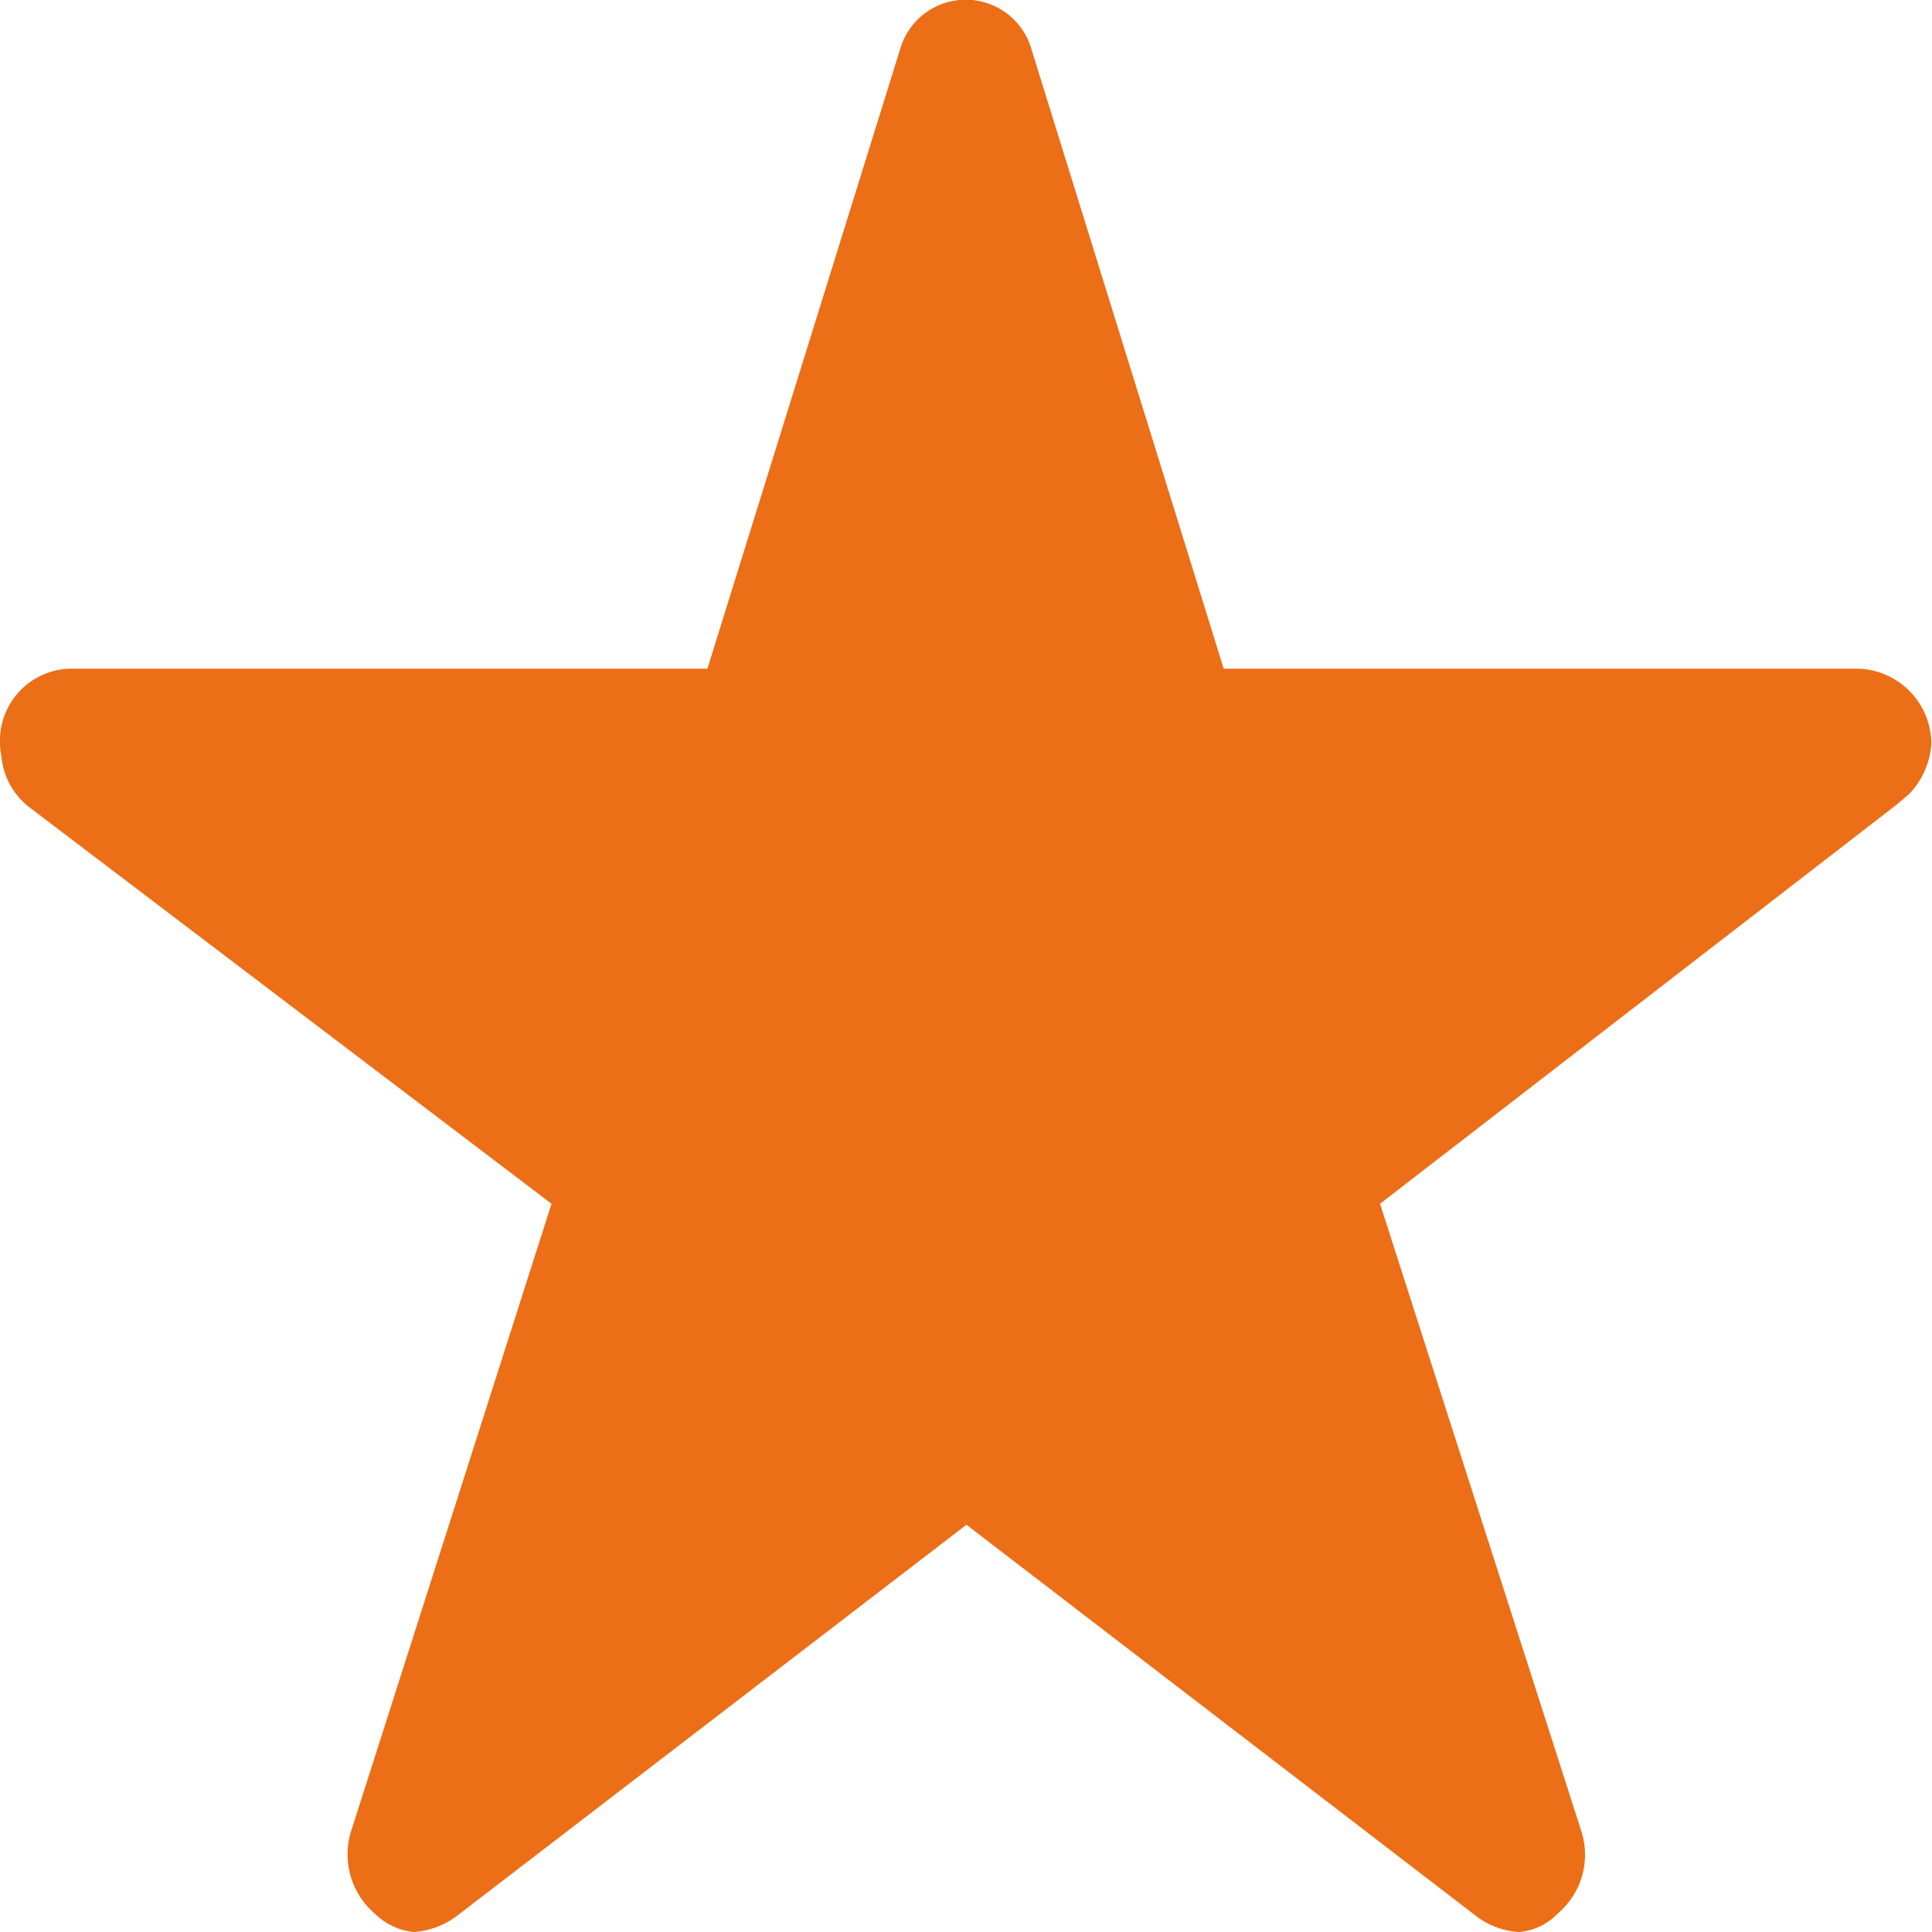 <svg xmlns="http://www.w3.org/2000/svg" width="8.824" height="8.824" viewBox="0 0 8.824 8.824">
    <path data-name="Icon ionic-ios-star" d="M10.739 6.429h-2.9L6.961 3.6a.312.312 0 0 0-.6 0l-.88 2.829H2.565a.329.329 0 0 0-.315.339.268.268 0 0 0 .006.057.332.332 0 0 0 .132.24l2.381 1.808-.914 2.861a.356.356 0 0 0 .108.382.294.294 0 0 0 .177.083.369.369 0 0 0 .2-.076l2.324-1.784 2.324 1.784a.353.353 0 0 0 .2.076.274.274 0 0 0 .175-.083.352.352 0 0 0 .108-.382l-.918-2.861 2.361-1.824.057-.049a.367.367 0 0 0 .1-.227.345.345 0 0 0-.332-.344z" transform="translate(-2.25 -3.375)" style="fill:#ec6e17"/>
</svg>
